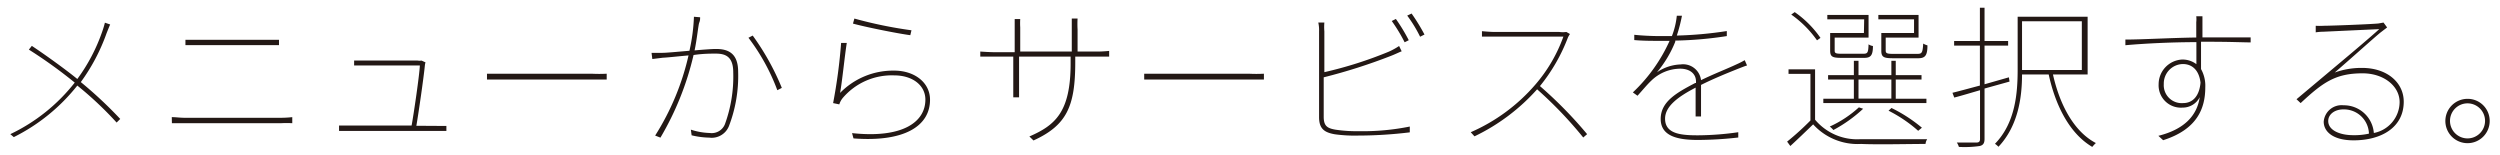 <svg xmlns="http://www.w3.org/2000/svg" viewBox="0 0 194 12"><title>メニューからサービスを選択する。</title><g fill="#231815"><path d="M8.55 1.9c-.08.17-.19.46-.28.68a14.81 14.81 0 01-2 3.79 32.36 32.36 0 013.06 2.86l-.28.28A27.4 27.4 0 006 6.64a14.56 14.56 0 01-4.93 4l-.27-.23a14 14 0 005-4 36.67 36.67 0 00-3.56-2.56l.23-.29c1.1.73 2.66 1.86 3.53 2.57a13.8 13.8 0 001.94-3.7 6.81 6.81 0 00.2-.67zM13.33 9.09c.35 0 .61.05 1 .05h7.48a8.14 8.14 0 00.87-.05v.47a8.44 8.44 0 00-.87 0H13.34zm1.06-6h7.26v.41h-7.26zM33.92 9.77h.72v.39h-8.33v-.42h5.63c.16-.84.62-4 .64-4.66h-5.1V4.7h4.93a.92.92 0 00.3 0l.31.14a1.14 1.14 0 00-.05.24c-.09.93-.49 3.7-.66 4.68zM37.79 5.72h8.12a11.2 11.2 0 001.17 0v.45h-9.29zM54.33 1.34c0 .13 0 .25-.07.42s-.18 1.32-.36 2.15c.7-.06 1.34-.11 1.66-.11.86 0 1.72.26 1.72 1.76a10.85 10.85 0 01-.72 4.24 1.44 1.44 0 01-1.52.88 6.31 6.31 0 01-1.37-.18l-.06-.44a5.12 5.12 0 001.47.26 1.1 1.1 0 001.18-.7 10.79 10.79 0 00.64-4c0-1.22-.59-1.46-1.36-1.46-.38 0-1 0-1.72.11a22.69 22.69 0 01-2.57 6.41l-.41-.16a19.76 19.76 0 002.59-6.22c-.8.07-1.58.16-2 .18l-.81.1-.06-.48h.85c.31 0 1.25-.09 2.09-.16a14.12 14.12 0 00.35-2.64zm4.08 1.42a19.42 19.42 0 012.26 4.06l-.35.18a15.87 15.87 0 00-2.24-4.07zM65.19 7.21a5.75 5.75 0 014.2-1.73c1.56 0 2.78.91 2.78 2.26 0 2.08-2.06 3.3-5.94 3l-.11-.41c3.92.42 5.69-.86 5.69-2.6 0-1.11-1-1.88-2.41-1.88a5 5 0 00-4 1.75 1.45 1.45 0 00-.27.5l-.48-.1a41.19 41.19 0 00.62-4.67h.44c-.16 1-.36 3.02-.52 3.88zm1.11-5.77a33.37 33.37 0 004.43.91l-.09.38c-1.06-.14-3.56-.65-4.45-.9zM85.19 4c.44 0 .88-.05.88-.05v.44h-2.63v.44c0 3.42-.66 4.89-3.24 6.07l-.32-.31c2-.87 3.2-1.89 3.2-5.66v-.54h-4v3.16h-.45V4.39h-2.56V4s.68.05 1.1.05h1.57V2.14v-.66h.43a5.52 5.52 0 000 .65V4h4V2.29v-.85h.45a7.49 7.49 0 000 .85V4zM88.79 5.72h8.12a11.2 11.2 0 001.17 0v.45h-9.29zM102.72 9.06c0 .71.27.89.9 1a10.88 10.88 0 001.78.12 18.53 18.53 0 004-.36v.45a33.43 33.43 0 01-4 .25 11.2 11.2 0 01-1.82-.1c-.8-.14-1.22-.42-1.22-1.33V2.44a2.72 2.72 0 00-.06-.69h.47a4.07 4.07 0 000 .69V5.6a31.07 31.07 0 005-1.59 5.32 5.32 0 00.8-.44l.2.41c-.23.09-.55.25-.87.37A43.14 43.14 0 01102.72 6zM109 3.28a12.72 12.72 0 00-1-1.65l.32-.16a13.63 13.63 0 011 1.65zm.54-2.23a14.93 14.93 0 011 1.63l-.34.17a10.32 10.32 0 00-1-1.64zM121.83 2.64a1.46 1.46 0 00-.17.3 13.68 13.68 0 01-2.16 3.74 32.43 32.43 0 013.66 3.73l-.3.26a31.44 31.44 0 00-3.58-3.74 15.46 15.46 0 01-4.86 3.65l-.29-.32a14 14 0 005-3.68 11.78 11.78 0 002.19-3.74H115v-.42s.62.06 1 .06h5a2 2 0 00.55 0zM131.58 6.8c-1.29.67-2.37 1.42-2.37 2.41 0 1.2 1.27 1.29 2.57 1.29a22.58 22.58 0 003.11-.24v.41a28.24 28.24 0 01-3.13.19c-1.53 0-2.89-.27-2.89-1.63s1.27-2.05 2.68-2.79h.06v-.11c0-.62-.49-1-1.23-1a3.25 3.25 0 00-2.24.93c-.32.3-.67.73-1.07 1.17l-.36-.26a12.59 12.59 0 002.85-4h-.84c-.53 0-1.24 0-1.9-.06V2.7c.66.07 1.44.1 1.92.1h1a6 6 0 00.38-1.58h.4a11.81 11.81 0 01-.4 1.54 30.36 30.36 0 003.88-.35v.39a29.17 29.17 0 01-4 .35v.09a8.76 8.76 0 01-1.42 2.37 3.45 3.45 0 011.84-.61A1.4 1.4 0 01132 6.22c1-.49 2-.87 2.76-1.23a6.16 6.16 0 00.63-.32l.18.41c-.21.06-.44.16-.68.25-.82.33-1.85.74-2.89 1.26v2.45h-.42V6.79zM140.85 9.29a4.26 4.26 0 003.54 1.51h5.16a.86.86 0 00-.13.37c-1.2 0-3.78.06-5 0a4.66 4.66 0 01-3.72-1.52c-.58.56-1.18 1.14-1.77 1.68l-.25-.34a21.66 21.66 0 001.81-1.64V5.73h-1.7v-.35h2.06zm.15-6.16a8.23 8.23 0 00-2-2l.27-.19a7.93 7.93 0 012 2zM149.49 8h-8v-.34h2.37V6.17h-2v-.34h2V4.72h.36v1.11h2.55V4.72h.34v1.11h2v.34h-2v1.49h2.38zm-4.83-6.5h-2.86v-.34h3.2v1.76h-2.63v1c0 .2.07.25.53.25h1.69c.33 0 .39-.07.41-.73a.78.78 0 00.34.13c0 .74-.18.92-.68.92h-1.75c-.71 0-.89-.08-.89-.57V2.56h2.62zm-.08 6.94a11 11 0 01-2.31 1.65 1.82 1.82 0 00-.28-.27 8.61 8.61 0 002.26-1.49zm-.36-.79h2.55V6.17h-2.55zm4.31-6.15h-2.77v-.34h3.12v1.76h-2.55v1c0 .21.09.26.58.26h1.88c.35 0 .41-.09.45-.8a1.22 1.22 0 00.33.14c0 .79-.18 1-.72 1h-1.93c-.73 0-.93-.08-.93-.58V2.56h2.54zm.32 8.65a10.7 10.7 0 00-2.3-1.56l.23-.21a11.61 11.61 0 012.36 1.53zM154 6.87v3.91c0 .36-.13.49-.37.55a8.11 8.11 0 01-1.62.07 1.28 1.28 0 00-.16-.34h1.53c.17 0 .27-.06.27-.27V7c-.73.21-1.41.42-2 .57l-.14-.37c.58-.14 1.33-.35 2.13-.56v-3.1h-2v-.36h2V.6h.36v2.58h1.83v.36H154v3l1.89-.54.05.33zm5.31-1.09c.54 2.41 1.66 4.45 3.33 5.32a2.62 2.62 0 00-.28.3c-1.7-1-2.83-3.09-3.38-5.62h-2.07c0 1.8-.31 4-1.83 5.61a1.55 1.55 0 00-.27-.23c1.59-1.64 1.76-3.94 1.76-5.77V1.3H162v4.48zm2.24-.35V1.65h-4.64v3.78zM171.38 2.9h3.27v.39c-.6 0-1.53-.05-3.26-.05h-.59v2.12a2.65 2.65 0 01.33 1.41c0 1.66-.64 3.27-3.27 4.11l-.37-.34c2-.5 3-1.56 3.21-3a1.48 1.48 0 01-1.33.81 1.73 1.73 0 01-1.86-1.82 1.92 1.92 0 011.82-1.91 1.78 1.78 0 011.11.36V3.27c-1.82 0-4 .1-5.51.24v-.44c1.25 0 3.51-.13 5.5-.16V1.72a2.09 2.09 0 000-.46h.48V2.9zm-.62 3.51c-.12-1-.68-1.44-1.37-1.44a1.51 1.51 0 00-1.48 1.55A1.39 1.39 0 00169.4 8c.83 0 1.28-.64 1.36-1.59zM185.24 2.13l-.51.39c-.52.42-2.47 2.18-3.56 3.11a6.11 6.11 0 012.13-.36c1.93 0 3.23 1.13 3.23 2.62 0 2-1.74 3-3.89 3-1.59 0-2.32-.67-2.32-1.45a1.39 1.39 0 011.54-1.27 2.33 2.33 0 012.35 2.15 2.46 2.46 0 002-2.39c0-1.26-1.24-2.24-2.87-2.24-2.1 0-3.07.69-4.81 2.31l-.32-.3 3.42-2.87c.66-.55 2.38-2 3-2.57l-4.31.2a4.56 4.56 0 00-.62.05V2a4.58 4.58 0 00.61 0c.6 0 3.69-.12 4.27-.18l.38-.07zm-1.41 8.24a1.94 1.94 0 00-2-1.88c-.64 0-1.16.37-1.16.9 0 .71.88 1.1 1.94 1.1a5.12 5.12 0 001.22-.12zM193.2 9.39a1.72 1.72 0 11-1.72-1.72 1.71 1.71 0 011.72 1.72zm-.36 0a1.36 1.36 0 10-1.36 1.35 1.36 1.36 0 001.36-1.35z"/></g></svg>